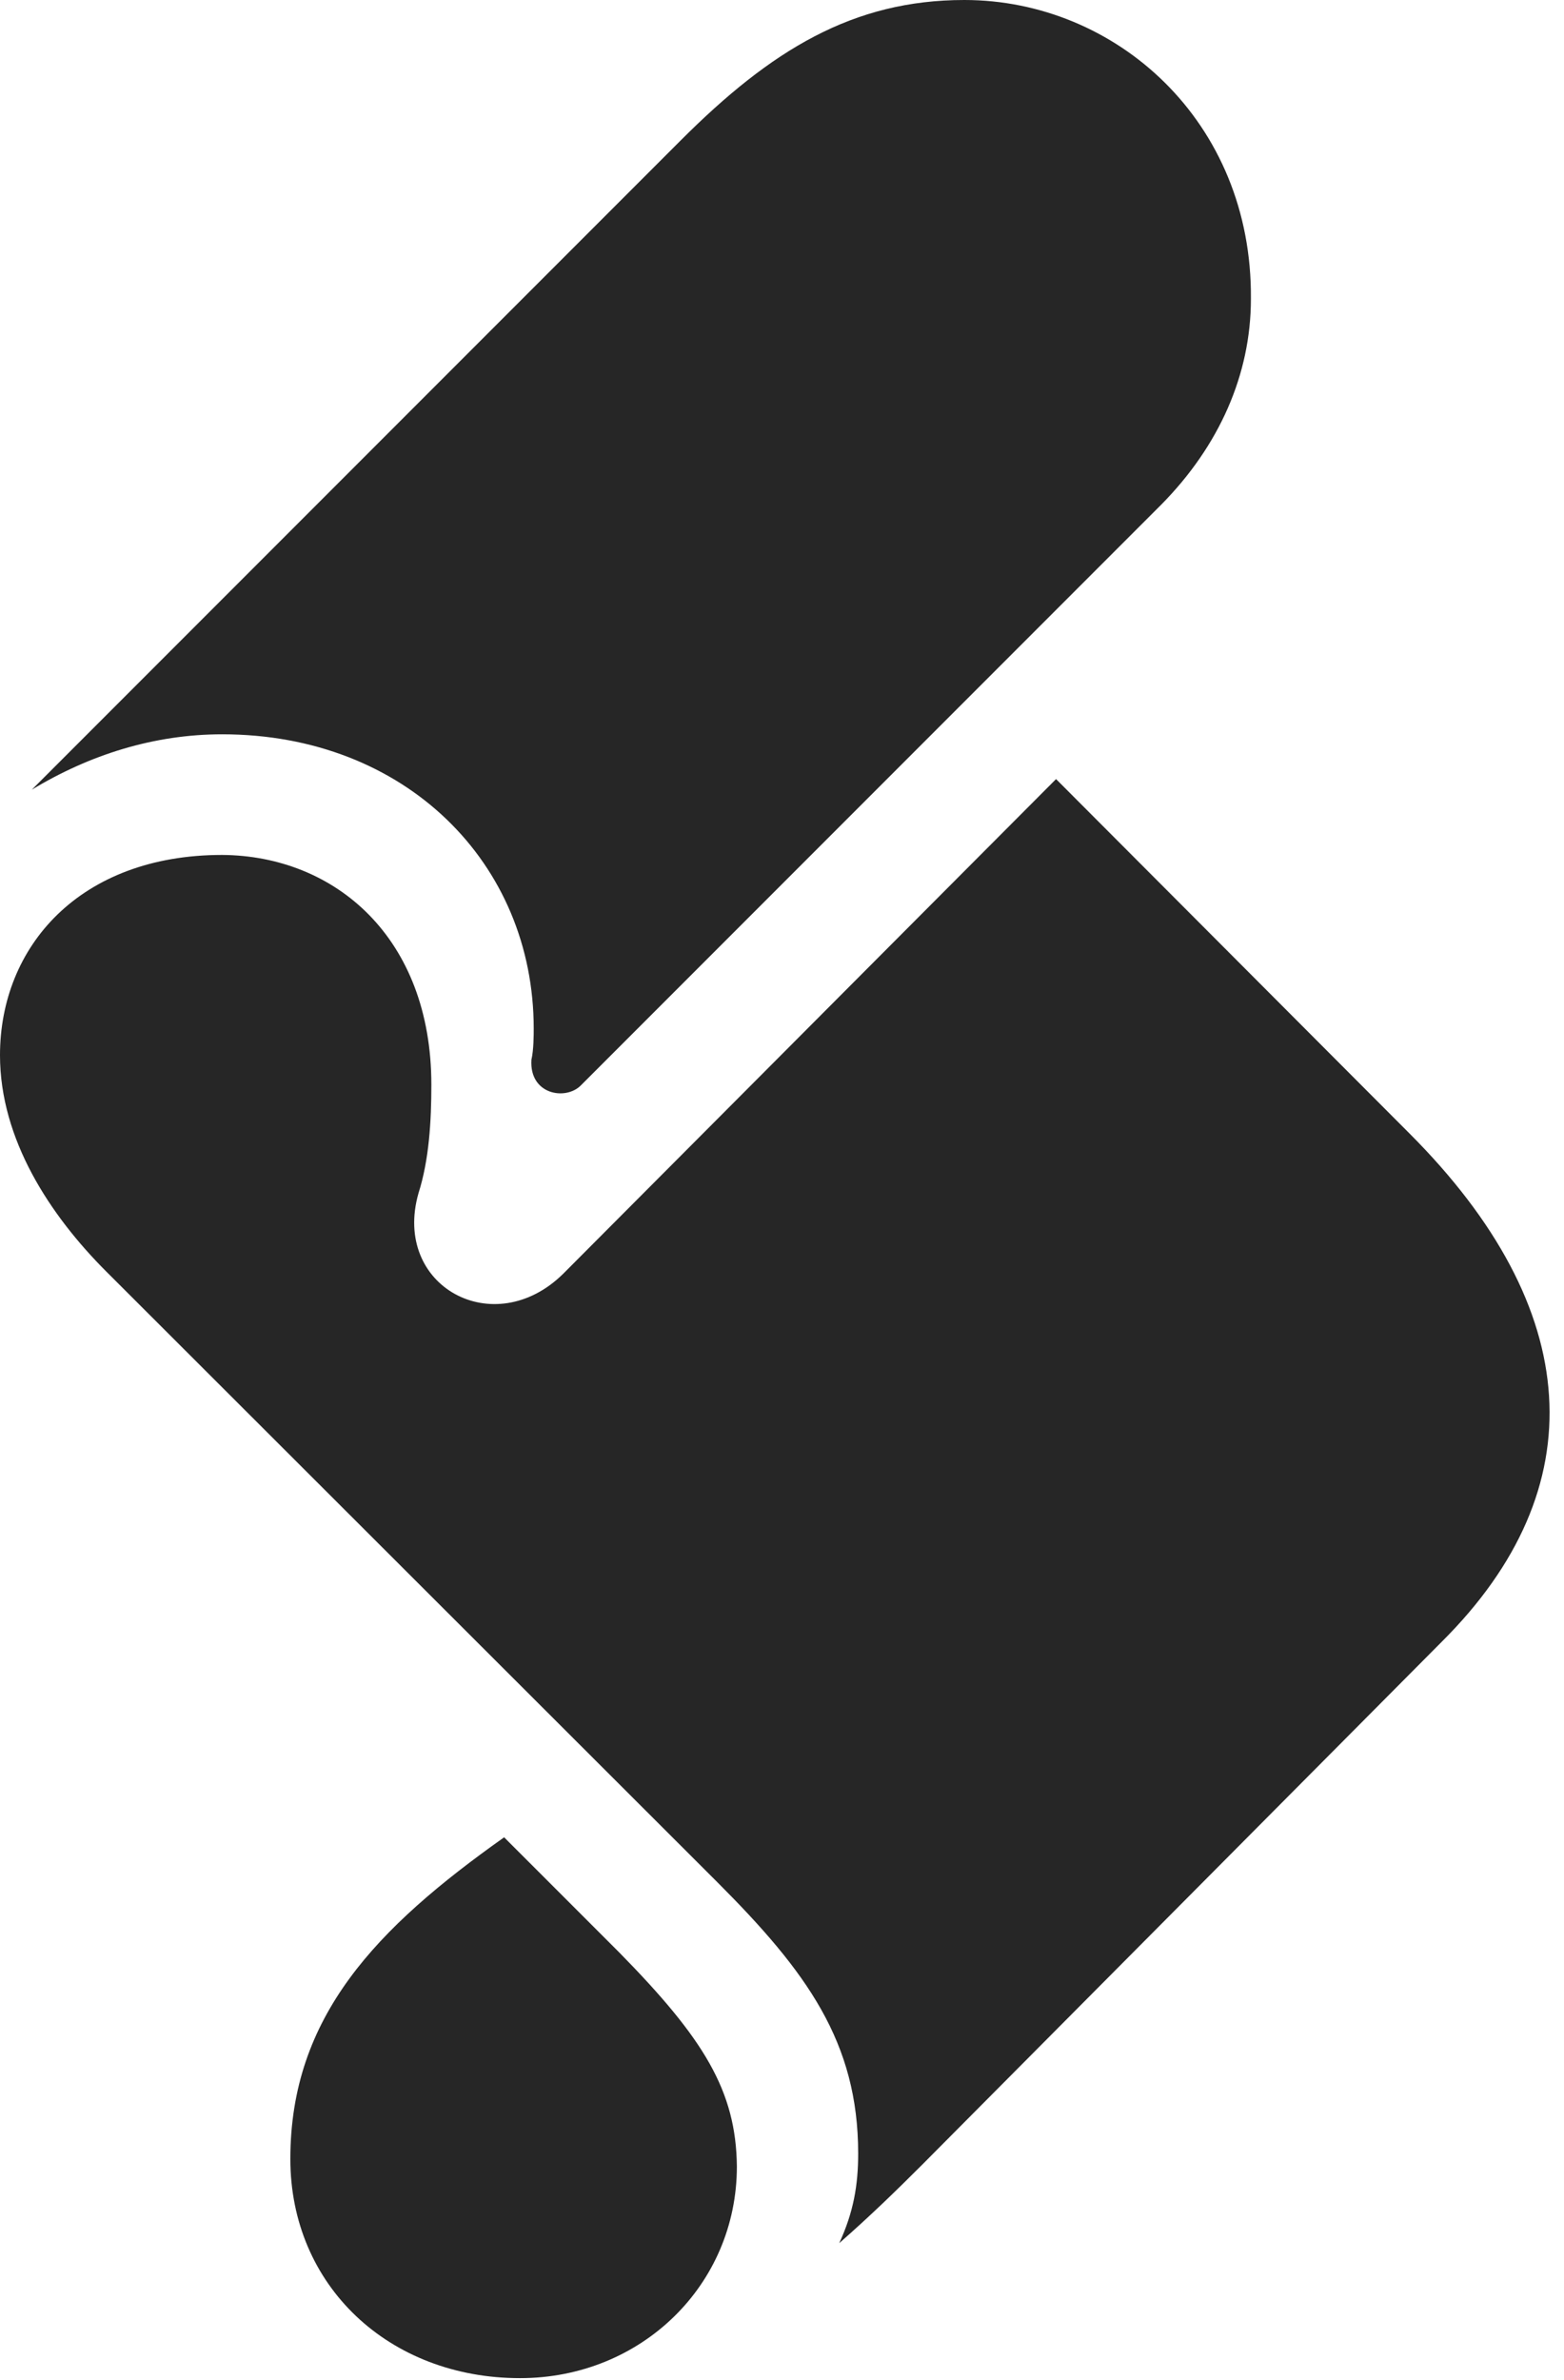 <?xml version="1.0" encoding="UTF-8"?>
<!--Generator: Apple Native CoreSVG 326-->
<!DOCTYPE svg
PUBLIC "-//W3C//DTD SVG 1.1//EN"
       "http://www.w3.org/Graphics/SVG/1.1/DTD/svg11.dtd">
<svg version="1.1" xmlns="http://www.w3.org/2000/svg" xmlns:xlink="http://www.w3.org/1999/xlink" viewBox="0 0 40.293 61.27">
 <g>
  <rect height="61.27" opacity="0" width="40.293" x="0" y="0"/>
  <path d="M37.148 42.266C41.113 38.32 40.82 33.691 36.309 29.18L27.207 20.059L14.512 32.793C12.734 34.551 10.098 33.125 10.781 30.723C11.055 29.863 11.113 28.867 11.113 27.93C11.113 24.141 8.633 22.031 5.723 22.012C2.051 22.012 0 24.375 0 27.168C0 29.336 1.289 31.289 2.734 32.734L18.477 48.457C20.781 50.762 22.109 52.578 22.109 55.449C22.109 56.25 21.992 56.953 21.621 57.754C22.402 57.07 23.086 56.406 23.75 55.742ZM13.398 61.23C16.523 61.23 18.984 58.828 18.984 55.781C18.965 53.828 18.125 52.48 15.957 50.273L12.988 47.305C9.707 49.629 7.48 51.914 7.48 55.586C7.48 58.848 10.02 61.23 13.398 61.23ZM5.723 18.906C10.449 18.906 13.75 22.227 13.75 26.484C13.75 26.641 13.75 27.031 13.691 27.285C13.633 28.184 14.57 28.34 14.961 27.949L29.922 12.988C31.406 11.484 32.227 9.648 32.227 7.695C32.266 3.125 28.75 0 24.844 0C21.973 0 19.863 1.289 17.539 3.613L0.82 20.332C2.305 19.434 3.965 18.906 5.723 18.906Z" fill="black" fill-opacity="0.85"/>
 </g>
</svg>
